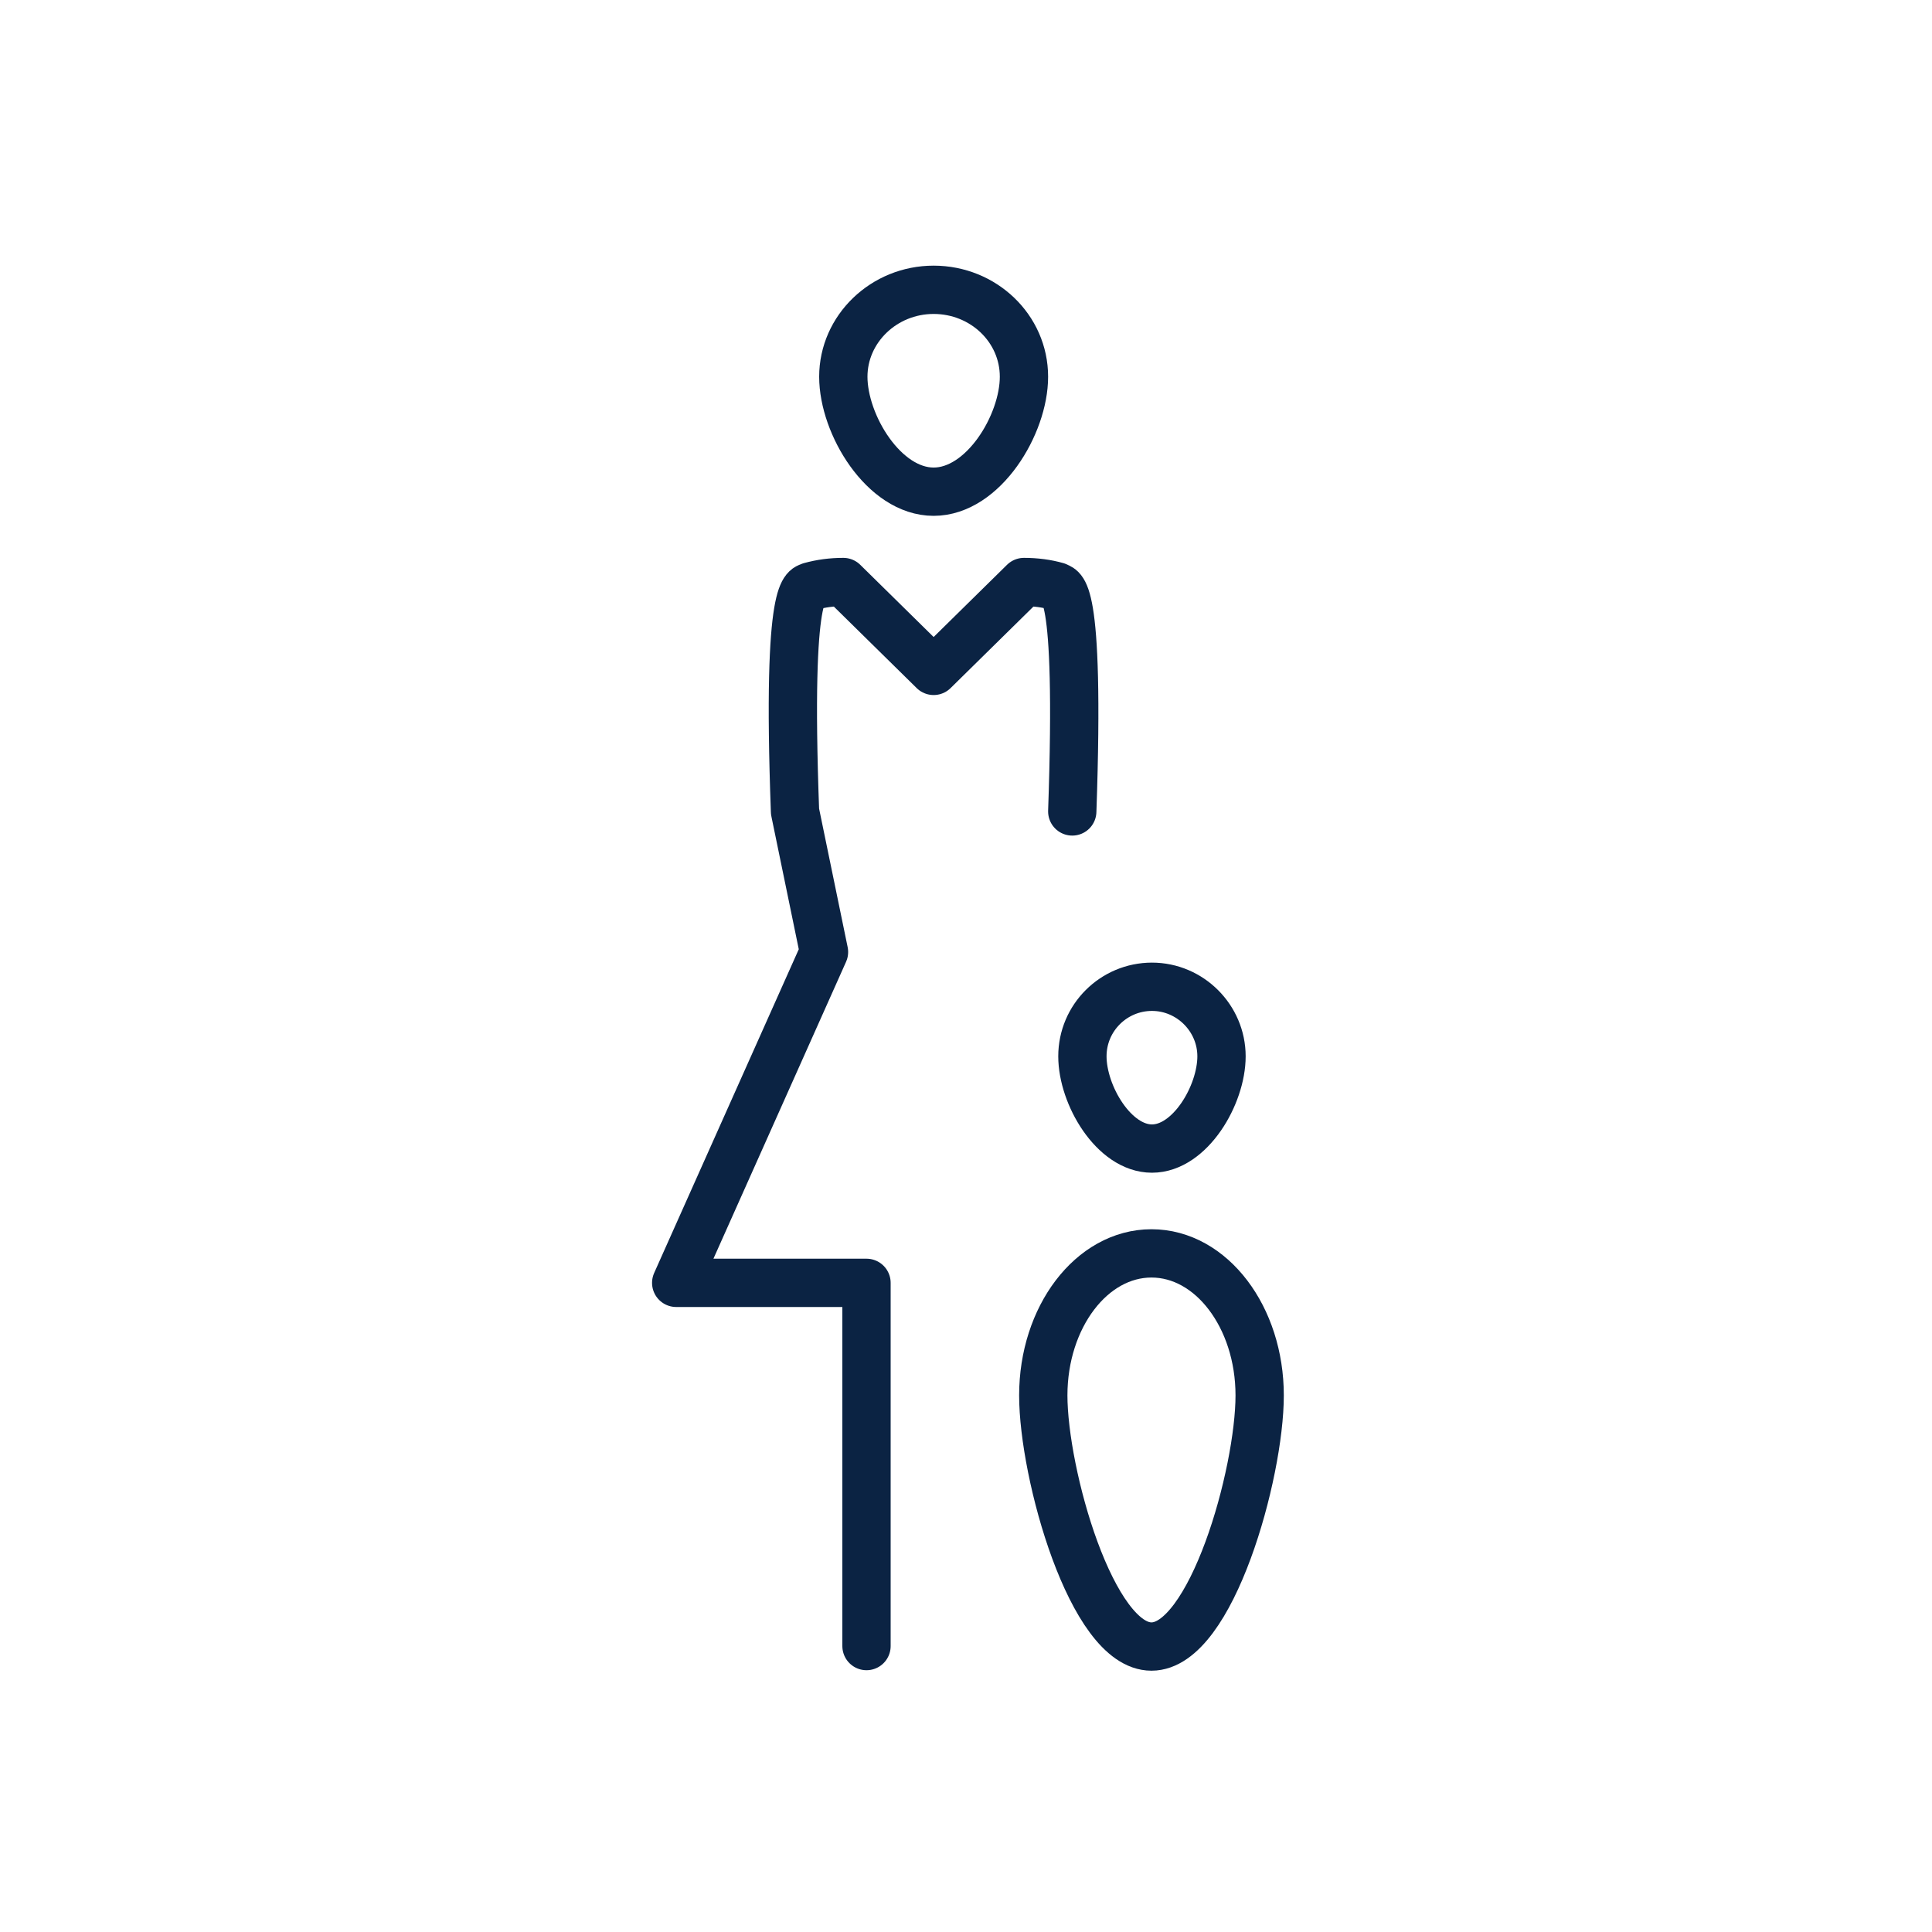 <svg width="40" height="40" viewBox="0 0 40 40" fill="none" xmlns="http://www.w3.org/2000/svg">
<path d="M25.29 21.87C25.29 22.67 24.64 23.78 23.85 23.78C23.06 23.78 22.41 22.67 22.41 21.87C22.41 21.07 23.06 20.43 23.85 20.43C24.64 20.43 25.29 21.08 25.29 21.87Z" stroke="#0B2343" stroke-miterlimit="10" stroke-linecap="round" stroke-linejoin="round"/>
<path d="M26.08 28.89C26.08 30.51 25.08 34.09 23.84 34.09C22.6 34.09 21.6 30.51 21.6 28.89C21.6 27.27 22.6 25.95 23.84 25.95C25.08 25.95 26.08 27.27 26.08 28.89Z" stroke="#0B2343" stroke-miterlimit="10" stroke-linecap="round" stroke-linejoin="round"/>
<path d="M22.2 16.8C22.37 11.93 21.96 12.21 21.88 12.14C21.67 12.08 21.44 12.05 21.2 12.05L19.33 13.89L17.46 12.05C17.22 12.05 17 12.08 16.78 12.14C16.7 12.2 16.28 11.93 16.46 16.8L17.06 19.71L14 26.56H17.94V34.08" stroke="#0B2343" stroke-miterlimit="10" stroke-linecap="round" stroke-linejoin="round"/>
<path d="M21.2 7.8C21.2 8.79 20.36 10.18 19.33 10.18C18.3 10.18 17.46 8.79 17.46 7.8C17.46 6.81 18.3 6 19.33 6C20.36 6 21.2 6.8 21.2 7.8Z" stroke="#0B2343" stroke-miterlimit="10" stroke-linecap="round" stroke-linejoin="round"/>
</svg>
